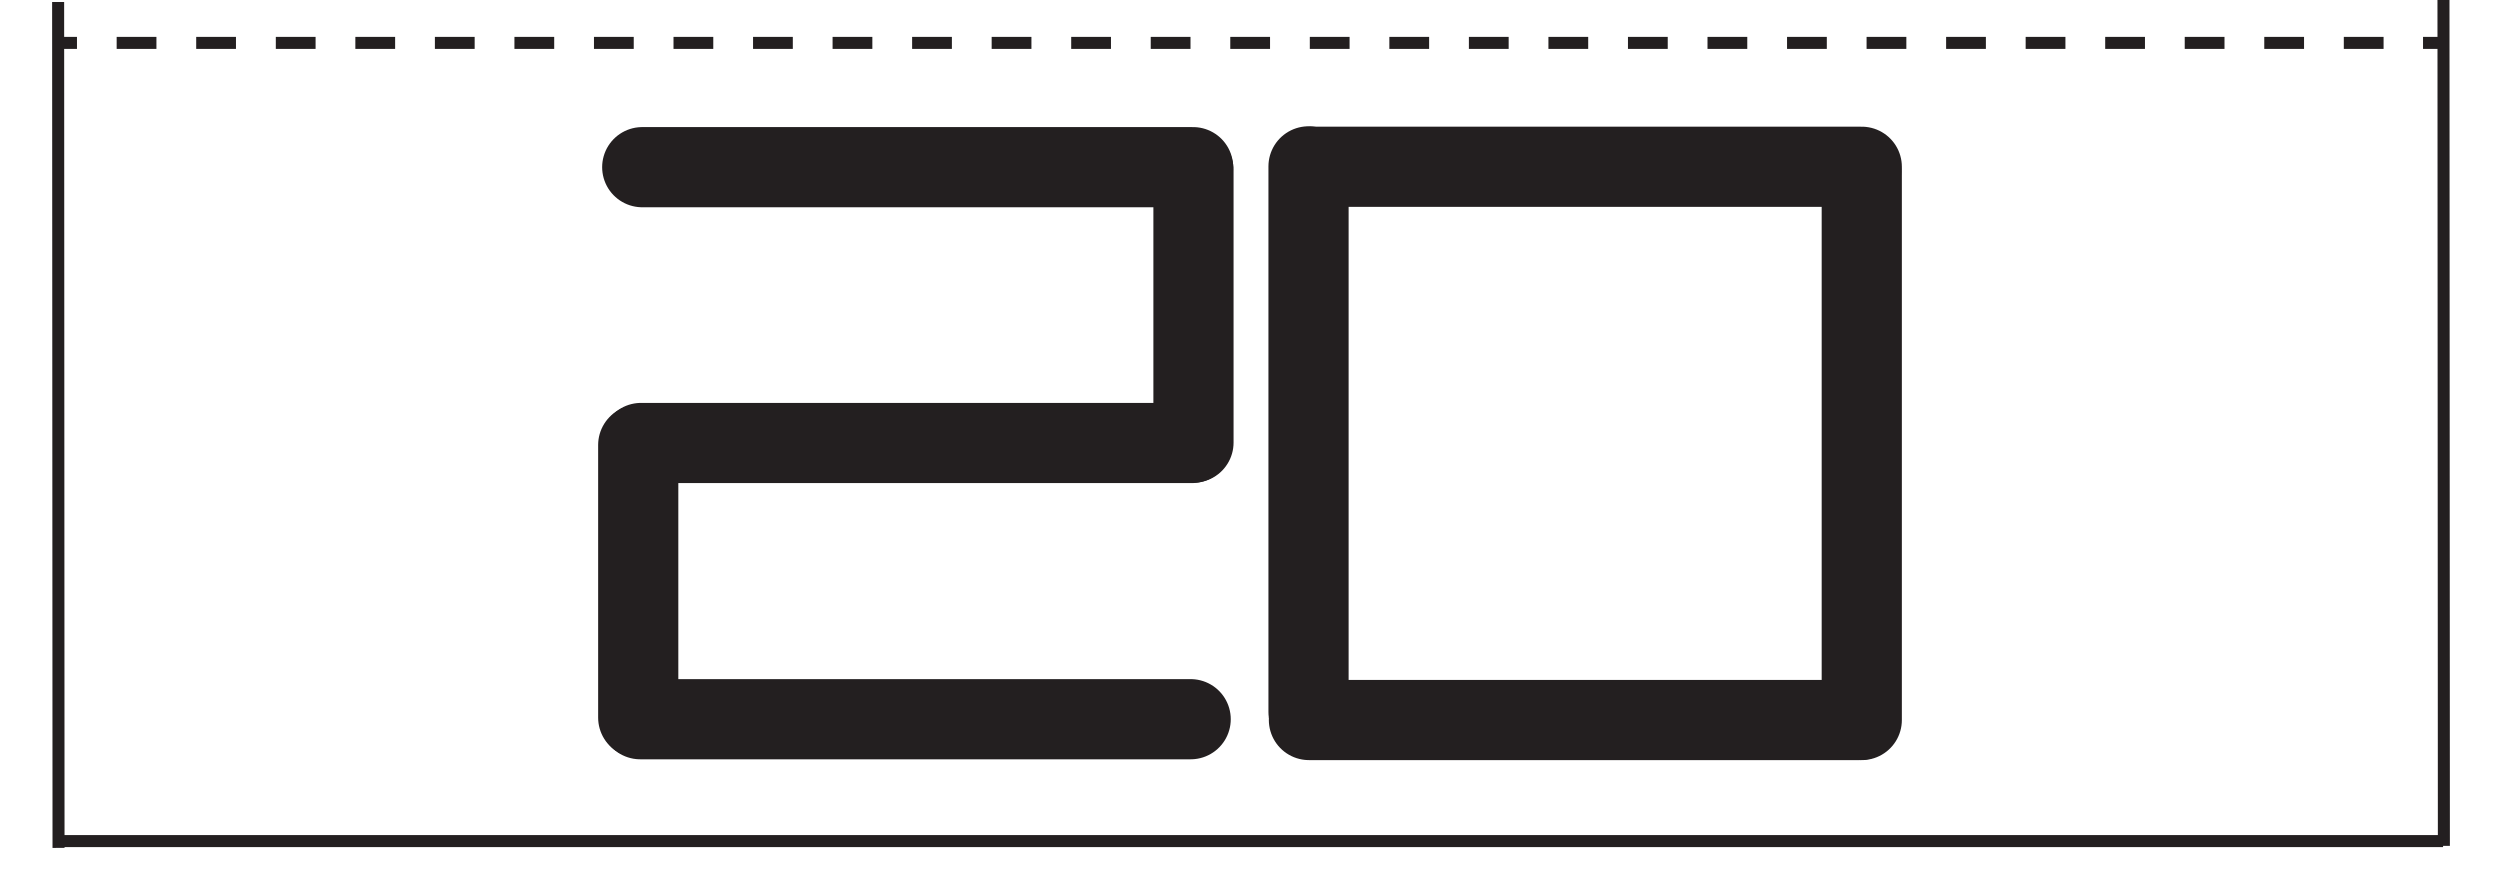 <?xml version="1.0" encoding="utf-8"?>
<!-- Generator: Adobe Illustrator 27.9.1, SVG Export Plug-In . SVG Version: 6.00 Build 0)  -->
<svg version="1.1" id="Layer_1" xmlns="http://www.w3.org/2000/svg" xmlns:xlink="http://www.w3.org/1999/xlink" x="0px" y="0px"
	 viewBox="0 0 623.6 221.1" style="enable-background:new 0 0 623.6 221.1;" xml:space="preserve">
<style type="text/css">
	.st0{fill:none;stroke:#231F20;stroke-width:3;stroke-miterlimit:10;}
	.st1{fill:none;stroke:#231F20;stroke-width:3;stroke-miterlimit:10;stroke-dasharray:9.92,9.92,9.92,9.92;}
	.st2{fill:none;stroke:#231F20;stroke-width:3;stroke-miterlimit:10;stroke-dasharray:9.92,9.92,9.92,9.92,9.92,9.92;}
	.st3{display:none;}
	.st4{display:inline;fill:none;stroke:#231F20;stroke-width:20;stroke-linecap:round;stroke-miterlimit:10;}
	.st5{display:inline;}
	.st6{fill:none;stroke:#231F20;stroke-width:20;stroke-linecap:round;stroke-miterlimit:10;}
</style>
<line class="st0" x1="14.2" y1="209.8" x2="609.4" y2="209.8"/>
<g>
	<g>
		<line class="st0" x1="14.2" y1="10.7" x2="19.2" y2="10.7"/>
		<line class="st1" x1="29.1" y1="10.7" x2="63.8" y2="10.7"/>
		<line class="st2" x1="68.8" y1="10.7" x2="599.5" y2="10.7"/>
		<line class="st0" x1="604.4" y1="10.7" x2="609.4" y2="10.7"/>
	</g>
</g>
<line class="st0" x1="14.5" y1="0.5" x2="14.6" y2="211.5"/>
<line class="st0" x1="609.6" y1="211" x2="609.5" y2="0"/>
<g id="합성전용_x3145_" class="st3">
	<line id="_x3145__00000069391285302075539880000017786940458350651801_" class="st4" x1="315" y1="183.2" x2="409" y2="44.8"/>
	<line id="_x3145__00000078735818960452301550000017389724905780898959_" class="st4" x1="394.8" y1="82.7" x2="454.4" y2="181.2"/>
</g>
<g id="_x314E__00000060007193628547708090000001536059862351043219_" class="st3">
	<g id="_x314E_" class="st5">
		<path id="_x30__00000061466819452792643050000000498475016832393874_" class="st6" d="M417.1,136c0,29,24.8,52.5,55.5,52.5"/>
		<path id="_x30__00000093157671026920684620000007789815254335953084_" class="st6" d="M472.6,188.8c27.5,0,49.8-26.1,49.8-58.4"/>
		<path id="_x30__00000145756939392294334830000004196431365526629302_" class="st6" d="M522.5,132.8c0-29-24.8-52.5-55.5-52.5"/>
		<path id="_x30__00000124881669996706407130000010162513249413115321_" class="st6" d="M467,80.3c-27.5,0-49.8,26.1-49.8,58.4"/>
	</g>
	<line id="_x3139__00000097471783429593459940000015920910770986818194_" class="st4" x1="401.1" y1="55" x2="538.5" y2="55"/>
	<line id="_x3139__00000087394199786983190000000009429384128540119939_" class="st4" x1="469.8" y1="55.2" x2="469.8" y2="26.8"/>
</g>
<g id="_x314D_" class="st3">
	<g id="_x3137__00000042731836520828668340000006337340143640785559_" class="st5">
		<g id="_x3134__00000165222218875696387270000006472965841317136052_">
			
				<line id="_x3139__00000010288592894560687200000016503163761411132337_" class="st6" x1="282.8" y1="177.6" x2="282.8" y2="41.5"/>
			
				<line id="_x3139__00000032630682114190619610000008396084582435060399_" class="st6" x1="242.8" y1="179.6" x2="380.2" y2="179.6"/>
		</g>
		<line id="_x3139__00000149360227406405951030000003028602019127643022_" class="st6" x1="243.4" y1="41.6" x2="380.8" y2="41.6"/>
	</g>
	<line id="_x3139__00000020389785494763330460000014288516871107241396_" class="st4" x1="342.8" y1="179.6" x2="342.8" y2="43.5"/>
</g>
<g id="_x314C_" class="st3">
	<g class="st5">
		<g id="_x3134__00000001645991412743827160000003852759599860078468_">
			
				<line id="_x3139__00000090287139169740376770000011846842940066760068_" class="st6" x1="242.8" y1="179.1" x2="242.8" y2="41.7"/>
			
				<line id="_x3139__00000170982861258005566000000000169952736069612212_" class="st6" x1="242.8" y1="179.4" x2="380.2" y2="179.4"/>
		</g>
		<line id="_x3139__00000031202830447182085930000012147424340580055465_" class="st6" x1="243.4" y1="41.8" x2="380.8" y2="41.8"/>
	</g>
	
		<line id="_x3139__00000173874501543415196580000009434284850178602396_" class="st4" x1="243.1" y1="110.6" x2="380.5" y2="110.6"/>
</g>
<g id="_x314B_" class="st3">
	<g id="_x3131__00000076600455539464513130000011292389890065564589_" class="st5">
		<line id="_x3139__00000109007343802252708040000012816241503634945964_" class="st6" x1="380.3" y1="41.9" x2="243" y2="41.9"/>
		
			<line id="_x3139__00000150065272191464596300000012473266504100460960_" class="st6" x1="380.7" y1="41.9" x2="380.7" y2="179.2"/>
	</g>
	
		<line id="_x3139__00000168101722861985122750000005292450564899431343_" class="st4" x1="380.5" y1="110.6" x2="243.1" y2="110.6"/>
</g>
<g id="_x314A__00000094576017343493310170000014423528671209553839_" class="st3">
	<g id="_x314A_" class="st5">
		<g id="_x3145__00000109003574905719137300000004819937033670983349_">
			
				<line id="_x3145__00000124880515289858281710000001842125960698392743_" class="st6" x1="242.8" y1="191.8" x2="380.5" y2="59.1"/>
			
				<line id="_x3145__00000105388965180024089850000003437604346223392180_" class="st6" x1="327.2" y1="125" x2="380.8" y2="189.8"/>
		</g>
		<line id="_x3139__00000004518700713660761140000004174889933754506428_" class="st6" x1="243" y1="58" x2="380.4" y2="58"/>
	</g>
	<line id="_x3139__00000061431495356108983230000014693758017774055828_" class="st4" x1="311.8" y1="57.7" x2="311.8" y2="29.3"/>
</g>
<g id="_x3148_" class="st3">
	<g id="_x3145__00000176036552172950426980000012335897941521950640_" class="st5">
		
			<line id="_x3145__00000092416354804798785700000001988866793398494082_" class="st6" x1="409.8" y1="178.5" x2="547.5" y2="45.8"/>
		<line id="_x3145_" class="st6" x1="494.2" y1="111.7" x2="547.8" y2="176.5"/>
	</g>
	<line id="_x3139__00000088133878169359345240000016316202019467337150_" class="st4" x1="410" y1="44.6" x2="547.4" y2="44.6"/>
</g>
<g id="_x3147_" class="st3">
	<path id="_x30__00000160176543013836628730000012730868243718474662_" class="st4" d="M259.1,112c0,29,24.8,52.5,55.5,52.5"/>
	<path id="_x30__00000002384560913540772100000005079009347425563028_" class="st4" d="M314.6,164.8c27.5,0,49.8-26.1,49.8-58.4"/>
	<path id="_x30_" class="st4" d="M364.5,108.8c0-29-24.8-52.5-55.5-52.5"/>
	<path id="_x30__00000040557645117408956490000011533728137049625220_" class="st4" d="M309,56.3c-27.5,0-49.8,26.1-49.8,58.4"/>
</g>
<g id="_x3145__00000142870259340541009940000006755774677788516248_" class="st3">
	<line id="_x3145__00000100381136246387521990000013902550105797212861_" class="st4" x1="304.7" y1="180.2" x2="431.6" y2="41.8"/>
	<line id="_x3145__00000051347419555813084490000017131989260068608911_" class="st4" x1="412.3" y1="79.7" x2="492.8" y2="178.2"/>
</g>
<g id="_x3142_" class="st3">
	<g id="_x3137__00000074423522935271685570000008946941002837525679_" class="st5">
		<g id="_x3134__00000146473094887297759060000008916255655018799283_">
			<line id="_x3139__00000088827096486837987840000009411798041411290009_" class="st6" x1="153" y1="180.6" x2="153" y2="44.5"/>
			
				<line id="_x3139__00000127746553045022437560000007779725822773515923_" class="st6" x1="153" y1="182.6" x2="290.4" y2="182.6"/>
		</g>
		<line id="_x3139__00000128454363689753285960000002444805915811546810_" class="st6" x1="152.6" y1="113.6" x2="290" y2="113.6"/>
	</g>
	<line id="_x3139__00000078766469499516181990000009847093463023771054_" class="st4" x1="291" y1="182.6" x2="291" y2="46.5"/>
</g>
<g id="_x3141_" class="st3">
	<g id="_x3137__00000041996193579129870860000018112059000794020743_" class="st5">
		<g id="_x3134__00000029007393463256235190000004066028602550988441_">
			
				<line id="_x3139__00000068642643578330665220000013758325702068796552_" class="st6" x1="317.8" y1="180.6" x2="317.8" y2="44.5"/>
			
				<line id="_x3139__00000081646259469241984310000000196759611016939676_" class="st6" x1="317.8" y1="182.6" x2="455.2" y2="182.6"/>
		</g>
		<line id="_x3139__00000111182645877281915000000006101002529252084668_" class="st6" x1="318.4" y1="44.6" x2="455.8" y2="44.6"/>
	</g>
	<line id="_x3139__00000139256208464436306160000015392940362400143548_" class="st4" x1="455.8" y1="182.6" x2="455.8" y2="46.5"/>
</g>
<g id="_x3139_" class="st3">
	<g id="_x3137__00000067945023595379726450000008658604344718631314_" class="st5">
		<g id="_x3134__00000026161238134565832540000009179870843955528583_">
			<line id="_x3139__00000170252544995791820790000005432894333748702616_" class="st6" x1="289" y1="113.4" x2="289" y2="45.4"/>
			
				<line id="_x3139__00000138562168379022861440000014495874550241203131_" class="st6" x1="151" y1="182.4" x2="288.4" y2="182.4"/>
		</g>
		<line id="_x3139__00000083793954211842847930000006362460977535931837_" class="st6" x1="151.6" y1="44.7" x2="289" y2="44.7"/>
	</g>
	
		<line id="_x3139__00000032640913909619266610000001005467180365822375_" class="st4" x1="151.3" y1="113.5" x2="288.7" y2="113.5"/>
	<line id="_x3139__00000090255768220654687950000010810690300611831997_" class="st4" x1="150.6" y1="182" x2="150.6" y2="114"/>
</g>
<g id="_x3137_" class="st3">
	<g id="_x3134__00000001654027049463064660000007427190677684144289_" class="st5">
		
			<line id="_x3139__00000073697034119990745490000005941804626529949627_" class="st6" x1="242.8" y1="177.4" x2="242.8" y2="41.4"/>
		
			<line id="_x3139__00000026860701998508214790000012948310303056101517_" class="st6" x1="242.8" y1="179.4" x2="380.2" y2="179.4"/>
	</g>
	<line id="_x3139__00000145775074495612534760000018278726734916752512_" class="st4" x1="243.4" y1="41.8" x2="380.8" y2="41.8"/>
</g>
<g id="_x3134_" class="st3">
	<line id="_x3139__00000071555613146022014170000015797347702650758799_" class="st4" x1="243.1" y1="179.1" x2="243.1" y2="41.7"/>
	
		<line id="_x3139__00000062192558353490062280000009987698426026024124_" class="st4" x1="243.1" y1="179.4" x2="380.5" y2="179.4"/>
</g>
<g id="_x3131_" class="st3">
	<line id="_x3139__00000132793554623618795300000010115786945768717975_" class="st4" x1="452.3" y1="44.9" x2="315" y2="44.9"/>
	<line id="_x3139__00000150072500724572447510000006977669912199539089_" class="st4" x1="452.7" y1="44.9" x2="452.7" y2="182.2"/>
</g>
<g id="_x3146_" class="st3">
	<g id="_x3145__00000155835702725655190520000013049175087775955095_" class="st5">
		
			<line id="_x3145__00000070105699296778855170000011417271493118784130_" class="st6" x1="130.1" y1="181.2" x2="245.6" y2="42.9"/>
		
			<line id="_x3145__00000083053815238007563500000013212218816715901372_" class="st6" x1="228.1" y1="80.7" x2="301.4" y2="179.2"/>
	</g>
	<g id="_x3145__00000181774991012197975460000009992787965564666499_" class="st5">
		
			<line id="_x3145__00000018208539575609277730000001905334317222132654_" class="st6" x1="322.2" y1="178.2" x2="437.8" y2="39.9"/>
		
			<line id="_x3145__00000113335816160818454360000004679067327889856401_" class="st6" x1="420.2" y1="77.7" x2="493.5" y2="176.2"/>
	</g>
</g>
<g id="_x3132_" class="st3">
	<g id="_x3131__00000169545638465536761440000016178644647123635365_" class="st5">
		<line id="_x3139__00000055673235814159539680000018000241829907757462_" class="st6" x1="463.8" y1="41.9" x2="326.5" y2="41.9"/>
		
			<line id="_x3139__00000159432502928710859030000005206921098544433079_" class="st6" x1="464.2" y1="41.9" x2="464.2" y2="179.2"/>
	</g>
	<g id="_x3131__00000154399362204658902400000001175531250062422170_" class="st5">
		<line id="_x3139__00000175294947283999127110000016918413680622926243_" class="st6" x1="296.8" y1="41.9" x2="159.5" y2="41.9"/>
		
			<line id="_x3139__00000013910700907218518360000006982027086695147410_" class="st6" x1="297.2" y1="41.9" x2="297.2" y2="179.2"/>
	</g>
</g>
<g id="_x3133_" class="st3">
	<g id="_x3131__00000139998891158935971290000000923489571562029964_" class="st5">
		<line id="_x3139__00000044891311970839431140000007295484895383740063_" class="st6" x1="295" y1="41.4" x2="157.6" y2="41.4"/>
		
			<line id="_x3139__00000067944335457494368120000010146592032029428664_" class="st6" x1="295.3" y1="41.4" x2="295.3" y2="178.8"/>
	</g>
	<g id="합성전용_x3145__00000183237310990453575170000008230960248538428298_" class="st5">
		
			<line id="_x3145__00000043429359410261834750000016506328167002513063_" class="st6" x1="326.6" y1="179.7" x2="420.7" y2="41.4"/>
		<line id="_x3145__00000173861536777878280780000007046191956742308522_" class="st6" x1="406.4" y1="79.2" x2="466" y2="177.7"/>
	</g>
</g>
<g id="_x313D_" class="st3">
	<g id="_x3139__00000056409636126635897200000006644481822027638423_" class="st5">
		<g id="_x3137__00000129891612185985248770000014327794526166623900_">
			<g id="_x3134__00000090980723327198048570000006250866008842603928_">
				
					<line id="_x3139__00000051360756268902647940000008294826019290416779_" class="st6" x1="298.3" y1="110" x2="298.3" y2="41.9"/>
				
					<line id="_x3139__00000158002005739841120400000012214574458954727298_" class="st6" x1="160.3" y1="178.9" x2="297.7" y2="178.9"/>
			</g>
			
				<line id="_x3139__00000008836425904004913350000012683982696860310147_" class="st6" x1="160.9" y1="41.3" x2="298.3" y2="41.3"/>
		</g>
		<line id="_x3139__00000158719847076194000790000013579766424537298844_" class="st6" x1="160.6" y1="110.1" x2="298" y2="110.1"/>
		
			<line id="_x3139__00000060718100911844387610000007303510643899291015_" class="st6" x1="159.9" y1="178.6" x2="159.9" y2="110.6"/>
	</g>
	<g id="합성전용_x3145__00000110460992687411873300000017930196579499435438_" class="st5">
		
			<line id="_x3145__00000037654286940007068110000010452536583750333084_" class="st6" x1="324.3" y1="179.8" x2="418.3" y2="41.4"/>
		
			<line id="_x3145__00000042739048490529065120000004971369653717266363_" class="st6" x1="404.1" y1="79.3" x2="463.7" y2="177.7"/>
	</g>
</g>
<g id="_x3144_" class="st3">
	<g id="_x3142__00000036960205543986517070000014168494822300504465_" class="st5">
		<g id="_x3137__00000107590863569729638250000007523156656721422003_">
			<g id="_x3134__00000003817695138411700300000002714265607526734012_">
				
					<line id="_x3139__00000111881894010985108080000015338256437673551019_" class="st6" x1="161.3" y1="177.3" x2="161.3" y2="41.2"/>
				
					<line id="_x3139__00000079454778313991225000000016636948498256272528_" class="st6" x1="161.3" y1="179.2" x2="298.7" y2="179.2"/>
			</g>
			
				<line id="_x3139__00000137126049275757239260000014266707894655516321_" class="st6" x1="160.9" y1="110.2" x2="298.3" y2="110.2"/>
		</g>
		
			<line id="_x3139__00000000217135745807380810000002610808056889873805_" class="st6" x1="299.3" y1="179.2" x2="299.3" y2="43.2"/>
	</g>
	<g id="합성전용_x3145__00000034797996459622999310000005990885673835977113_" class="st5">
		
			<line id="_x3145__00000103970882681766414510000004126613783608239759_" class="st6" x1="323.3" y1="179.9" x2="417.3" y2="41.5"/>
		
			<line id="_x3145__00000116931691919654062150000005066671265204005556_" class="st6" x1="403.1" y1="79.4" x2="462.7" y2="177.8"/>
	</g>
</g>
<g id="_x3135_" class="st3">
	<g id="_x3148__00000031916816616756876870000014369017995001879981_" class="st5">
		<g id="_x3145__00000092446465094585034560000015366838228492911246_">
			
				<line id="_x3145__00000134225940919277958380000016249646182063241897_" class="st6" x1="326.2" y1="178.5" x2="463.8" y2="45.8"/>
			
				<line id="_x3145__00000096763383277663616920000005888657278980416907_" class="st6" x1="410.5" y1="111.7" x2="464.2" y2="176.5"/>
		</g>
		<line id="_x3139__00000109745831647956009400000014620425048368721082_" class="st6" x1="326.4" y1="44.6" x2="463.7" y2="44.6"/>
	</g>
	<g id="_x3134__00000138572766656440301510000008386515762209675668_" class="st5">
		
			<line id="_x3139__00000171720048357335326710000005546911576717038009_" class="st6" x1="159.5" y1="179.1" x2="159.5" y2="41.7"/>
		
			<line id="_x3139__00000044159247478272807010000014774839623330614191_" class="st6" x1="159.5" y1="179.4" x2="296.8" y2="179.4"/>
	</g>
</g>
<g id="_x3136_" class="st3">
	<g id="_x314E__00000109003844439769978040000017255518755973760921_" class="st5">
		<g id="_x314E__00000168821624652423588710000017141051860825155996_">
			<path id="_x30__00000125584038681774045810000015026847548586432409_" class="st6" d="M338.1,138.7c0,29,24.8,52.5,55.5,52.5"/>
			<path id="_x30__00000060013019972341878240000015720174841623866006_" class="st6" d="M393.6,191.5c27.5,0,49.8-26.1,49.8-58.4"
				/>
			<path id="_x30__00000067226631111422511010000012199777617783900837_" class="st6" d="M443.5,135.5c0-29-24.8-52.5-55.5-52.5"/>
			<path id="_x30__00000111908916312193465570000016841817027473371798_" class="st6" d="M388,83.1c-27.5,0-49.8,26.1-49.8,58.4"/>
		</g>
		<line id="_x3139__00000138544715135637171990000013958062451073729158_" class="st6" x1="322.1" y1="57.8" x2="459.5" y2="57.8"/>
		<line id="_x3139__00000132792527290602135630000016642356260872399283_" class="st6" x1="390.8" y1="57.9" x2="390.8" y2="29.6"/>
	</g>
	<g id="_x3134__00000012450629121187741410000016092645150056656533_" class="st5">
		
			<line id="_x3139__00000183250323742933785680000003904098039448099467_" class="st6" x1="164.1" y1="181.8" x2="164.1" y2="44.4"/>
		
			<line id="_x3139__00000181777777735019355730000012872637715046542007_" class="st6" x1="164.1" y1="182.1" x2="301.5" y2="182.1"/>
	</g>
</g>
<g id="_x313A_" class="st3">
	<g id="_x3139__00000000923234659358405780000017320288136942998182_" class="st5">
		<g id="_x3137__00000132072508781308728910000009313505675751019936_">
			<g id="_x3134__00000057128133982970166680000010871184371642250919_">
				
					<line id="_x3139__00000103237366972442350240000012368244614206167172_" class="st6" x1="299.2" y1="110.4" x2="299.2" y2="42.4"/>
				
					<line id="_x3139__00000096779696198015502910000001140518042299216258_" class="st6" x1="161.2" y1="179.4" x2="298.6" y2="179.4"/>
			</g>
			
				<line id="_x3139__00000040539587513937116370000005038112002310664882_" class="st6" x1="161.8" y1="41.7" x2="299.2" y2="41.7"/>
		</g>
		
			<line id="_x3139__00000112591195825029483280000002412239068883404733_" class="st6" x1="161.5" y1="110.5" x2="298.9" y2="110.5"/>
		<line id="_x3139__00000154404441929289573680000014854785162579460001_" class="st6" x1="160.8" y1="179" x2="160.8" y2="111"/>
	</g>
	<g id="_x3131__00000062194026707816411270000011838271767307607693_" class="st5">
		<line id="_x3139__00000158010076551801957710000010939660315333239486_" class="st6" x1="462.5" y1="41.9" x2="325.2" y2="41.9"/>
		
			<line id="_x3139__00000182487517934761916690000003756838127856394428_" class="st6" x1="462.8" y1="41.9" x2="462.8" y2="179.2"/>
	</g>
</g>
<g>
	<g id="_x3141__00000081644046832564332570000011894312934022303126_">
		<g id="_x3137__00000085952489219277881580000002622653975861050026_">
			<g id="_x3134__00000150825458400881801440000012178329179180946362_">
				
					<line id="_x3139__00000119814691153831390610000003373758576403397802_" class="st6" x1="326.4" y1="177.6" x2="326.4" y2="41.5"/>
				
					<line id="_x3139__00000056391257001223137990000012385910558806747541_" class="st6" x1="326.5" y1="179.6" x2="463.8" y2="179.6"/>
			</g>
			<line id="_x3139__00000078765551341345306870000008587102304088340383_" class="st6" x1="327" y1="41.6" x2="464.4" y2="41.6"/>
		</g>
		
			<line id="_x3139__00000078034637979171272270000014393222088582304934_" class="st6" x1="464.4" y1="179.6" x2="464.4" y2="43.5"/>
	</g>
	<g id="_x3139__00000070098860828482394860000001069481152643928502_">
		<g id="_x3137__00000173153026292989175090000009667606407656149684_">
			<g id="_x3134__00000027567848813975298380000014154266570796010882_">
				
					<line id="_x3139__00000171711150307768609810000009912992477016305838_" class="st6" x1="297.7" y1="110.4" x2="297.7" y2="42.4"/>
				
					<line id="_x3139__00000043458146535514086200000005300176840294927031_" class="st6" x1="159.7" y1="179.4" x2="297" y2="179.4"/>
			</g>
			
				<line id="_x3139__00000069368879033533708720000018130899233973298356_" class="st6" x1="160.2" y1="41.7" x2="297.6" y2="41.7"/>
		</g>
		
			<line id="_x3139__00000049192738470848369520000013374779945020363699_" class="st6" x1="159.9" y1="110.5" x2="297.3" y2="110.5"/>
		<line id="_x3139__00000134951823164813046740000009000242454034783903_" class="st6" x1="159.2" y1="179" x2="159.2" y2="111"/>
	</g>
</g>
</svg>
